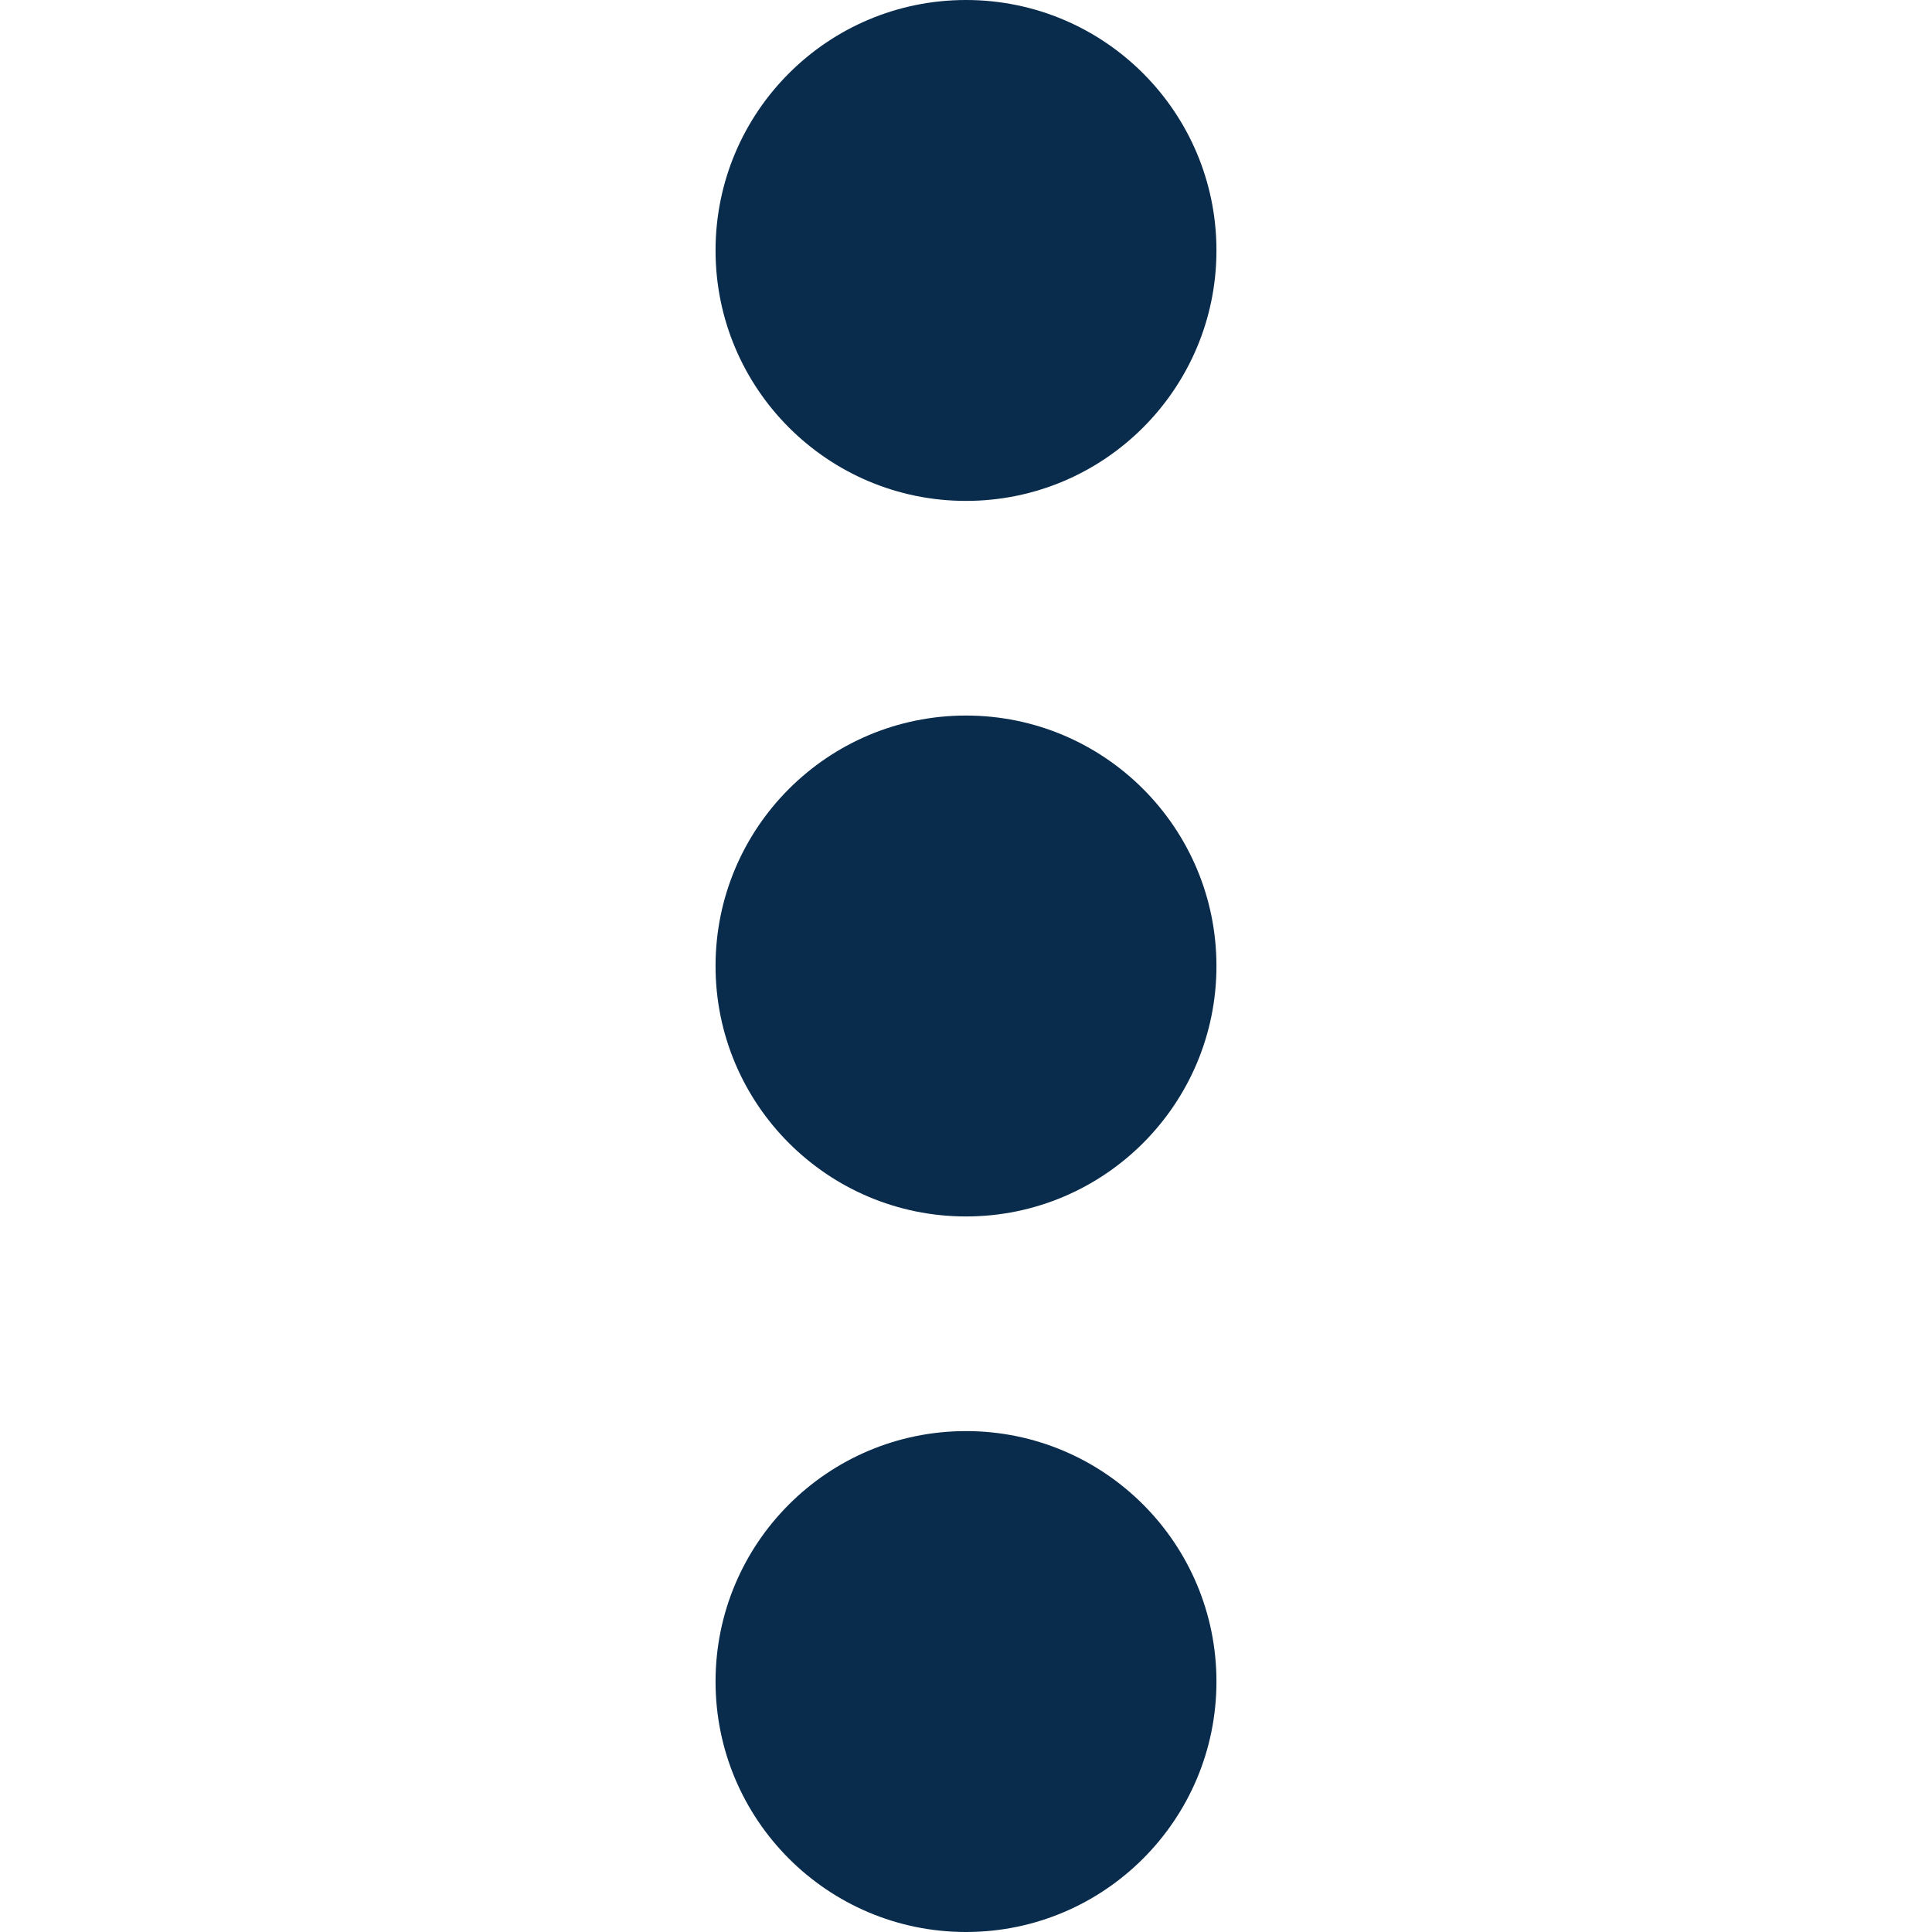 <svg width="30" height="30" viewBox="0 0 30 30" fill="none" xmlns="http://www.w3.org/2000/svg">
<path d="M15 22.222C17.148 22.222 18.889 23.965 18.889 26.111C18.889 28.257 17.148 30 15 30C12.852 30 11.111 28.257 11.111 26.111C11.111 23.965 12.852 22.222 15 22.222ZM15 11.111C17.148 11.111 18.889 12.854 18.889 15C18.889 17.146 17.148 18.889 15 18.889C12.852 18.889 11.111 17.146 11.111 15C11.111 12.854 12.852 11.111 15 11.111ZM15 7.778C12.852 7.778 11.111 6.035 11.111 3.889C11.111 1.741 12.852 0 15 0C17.148 0 18.889 1.741 18.889 3.889C18.889 6.035 17.148 7.778 15 7.778Z" fill="#092C4C"/>
</svg>

